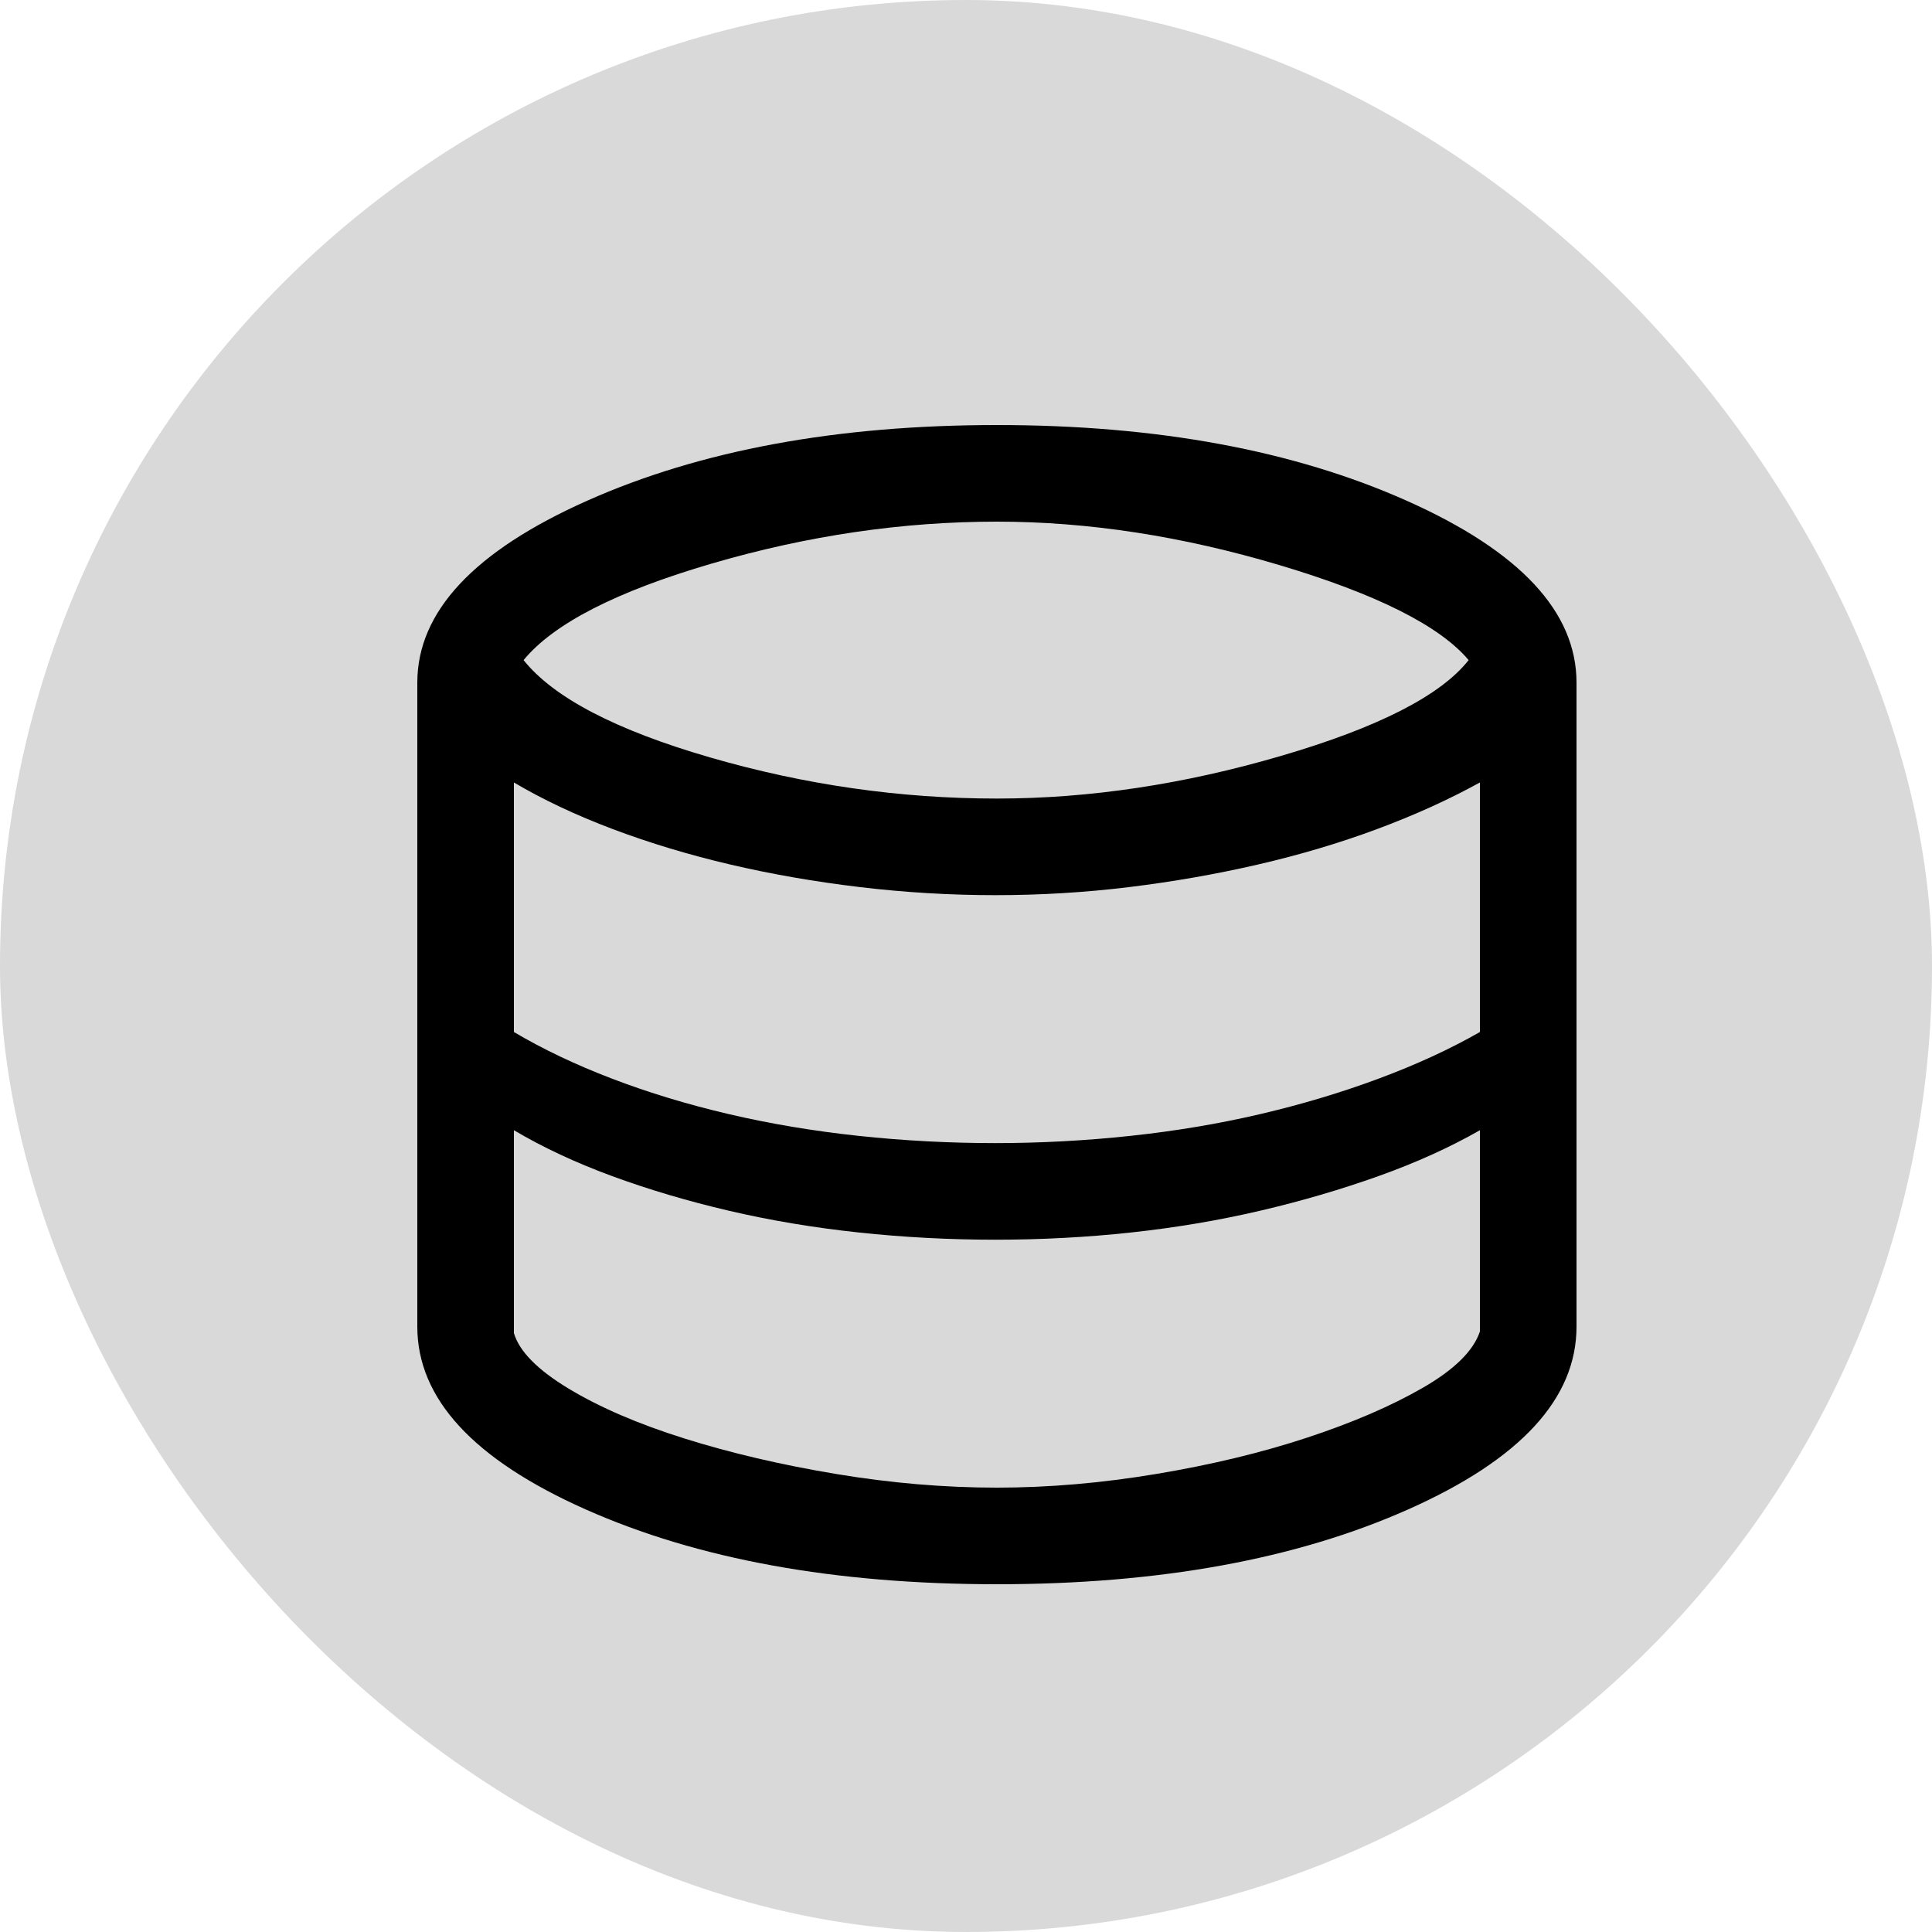 <svg width="250" height="250" viewBox="0 0 250 250" fill="none" xmlns="http://www.w3.org/2000/svg">
<rect width="250" height="250" rx="125" fill="#D9D9D9"/>
<path d="M129 205C108.028 205 90.285 201.771 75.771 195.312C61.257 188.854 54 180.972 54 171.667V88.333C54 79.167 61.326 71.319 75.979 64.792C90.632 58.264 108.306 55 129 55C149.694 55 167.368 58.264 182.021 64.792C196.674 71.319 204 79.167 204 88.333V171.667C204 180.972 196.743 188.854 182.229 195.312C167.715 201.771 149.972 205 129 205ZM129 103.333C140.944 103.333 153.201 101.493 165.771 97.812C178.34 94.132 186.431 90 190.042 85.417C186.292 80.972 178.132 76.875 165.562 73.125C152.993 69.375 140.806 67.5 129 67.5C116.778 67.5 104.486 69.306 92.125 72.917C79.764 76.528 71.639 80.694 67.75 85.417C71.639 90.278 79.694 94.479 91.917 98.021C104.139 101.562 116.5 103.333 129 103.333ZM128.792 147.917C134.625 147.917 140.458 147.604 146.292 146.979C152.125 146.354 157.715 145.417 163.062 144.167C168.41 142.917 173.514 141.389 178.375 139.583C183.236 137.778 187.611 135.764 191.5 133.542V101.25C187.472 103.472 183.028 105.486 178.167 107.292C173.306 109.097 168.167 110.625 162.75 111.875C157.333 113.125 151.778 114.097 146.083 114.792C140.389 115.486 134.625 115.833 128.792 115.833C122.958 115.833 117.125 115.486 111.292 114.792C105.458 114.097 99.868 113.125 94.521 111.875C89.174 110.625 84.104 109.097 79.312 107.292C74.521 105.486 70.25 103.472 66.5 101.25V133.542C70.25 135.764 74.486 137.778 79.208 139.583C83.931 141.389 88.965 142.917 94.312 144.167C99.66 145.417 105.25 146.354 111.083 146.979C116.917 147.604 122.819 147.917 128.792 147.917ZM129 192.5C135.667 192.5 142.542 191.91 149.625 190.729C156.708 189.549 163.201 187.986 169.104 186.042C175.007 184.097 180.007 181.944 184.104 179.583C188.201 177.222 190.667 174.792 191.5 172.292V146.25C187.611 148.472 183.236 150.451 178.375 152.187C173.514 153.924 168.41 155.417 163.062 156.667C157.715 157.917 152.16 158.854 146.396 159.479C140.632 160.104 134.764 160.417 128.792 160.417C122.819 160.417 116.917 160.104 111.083 159.479C105.25 158.854 99.66 157.917 94.312 156.667C88.965 155.417 83.931 153.924 79.208 152.187C74.486 150.451 70.25 148.472 66.5 146.25V172.5C67.194 174.861 69.556 177.257 73.583 179.687C77.611 182.118 82.611 184.271 88.583 186.146C94.556 188.021 101.083 189.549 108.167 190.729C115.25 191.91 122.194 192.5 129 192.5Z" fill="black"/>
</svg>
